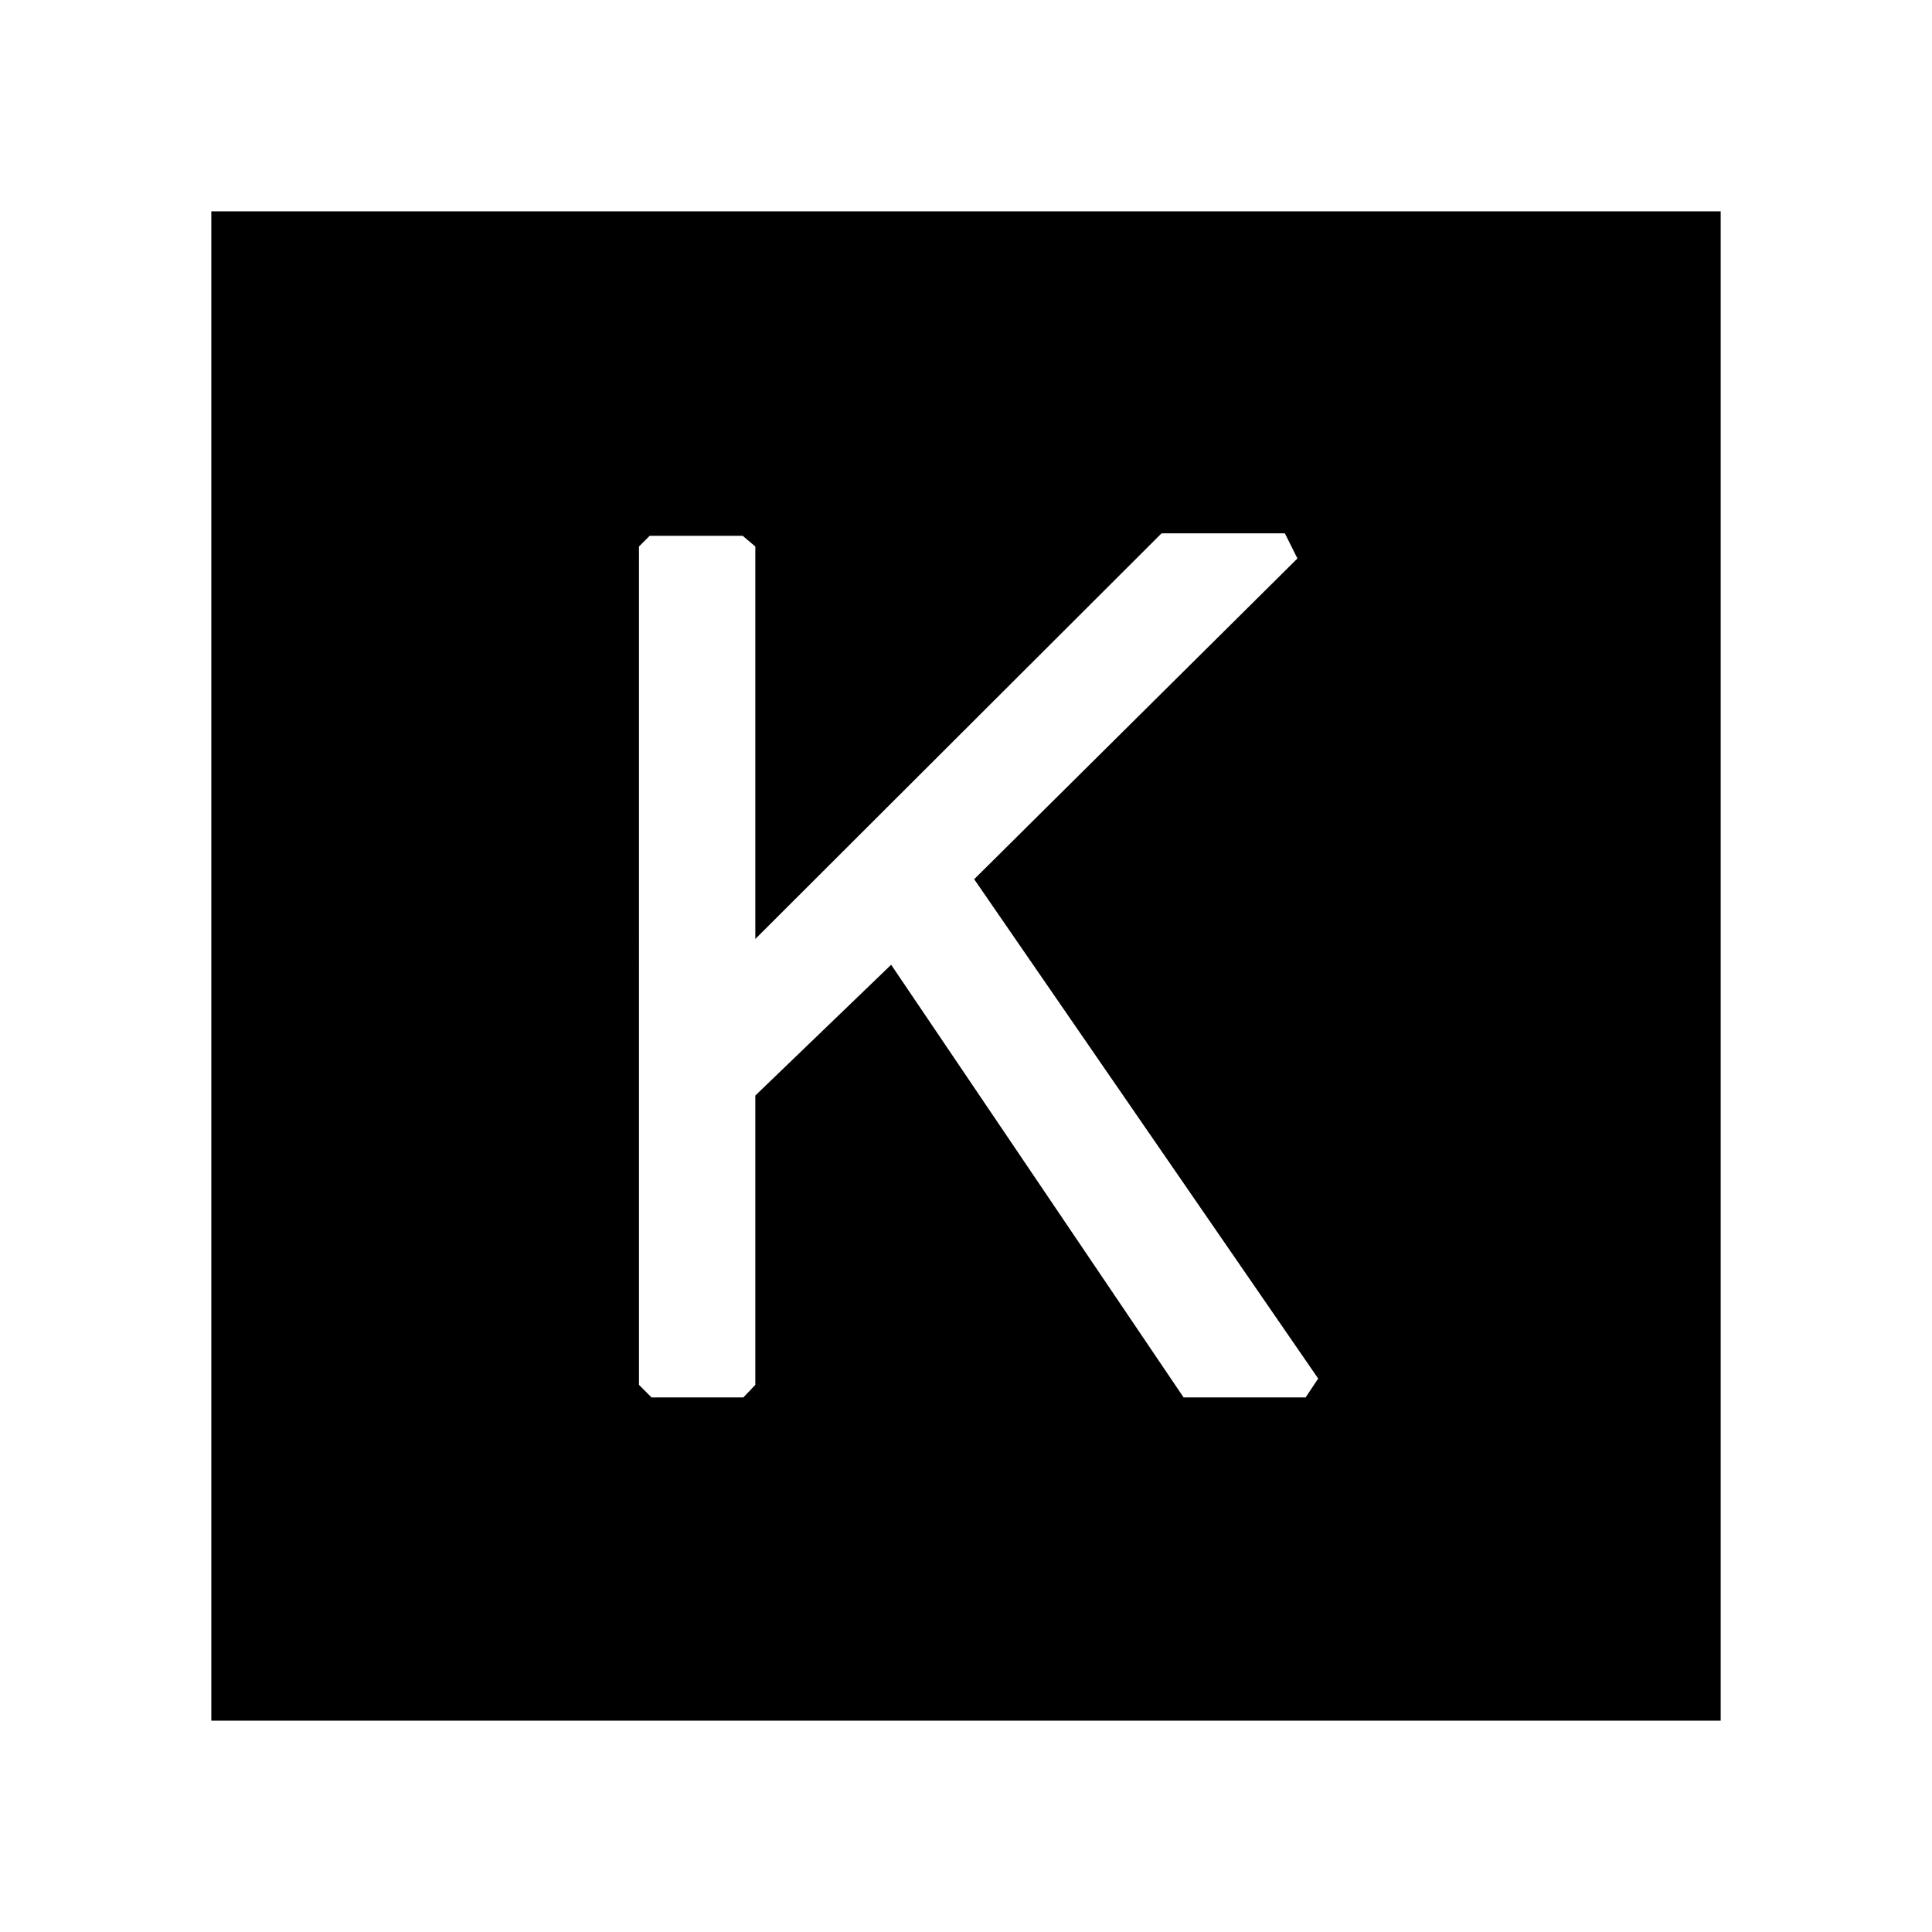 <svg xmlns="http://www.w3.org/2000/svg" width="100%" height="100%" viewBox="0 0 30.72 30.72"><path d="M27.36 3.36H3.36v24h24V3.36zM11.81 8.52l0.2 0.17v6.24l6.46-6.45h1.96l0.2 0.4-5.14 5.1 5.47 7.94-0.2 0.3h-1.94l-4.65-6.88-2.16 2.08v4.6l-0.19 0.2H10.36l-0.2-0.2V8.69l0.17-0.17h1.48z" /></svg>